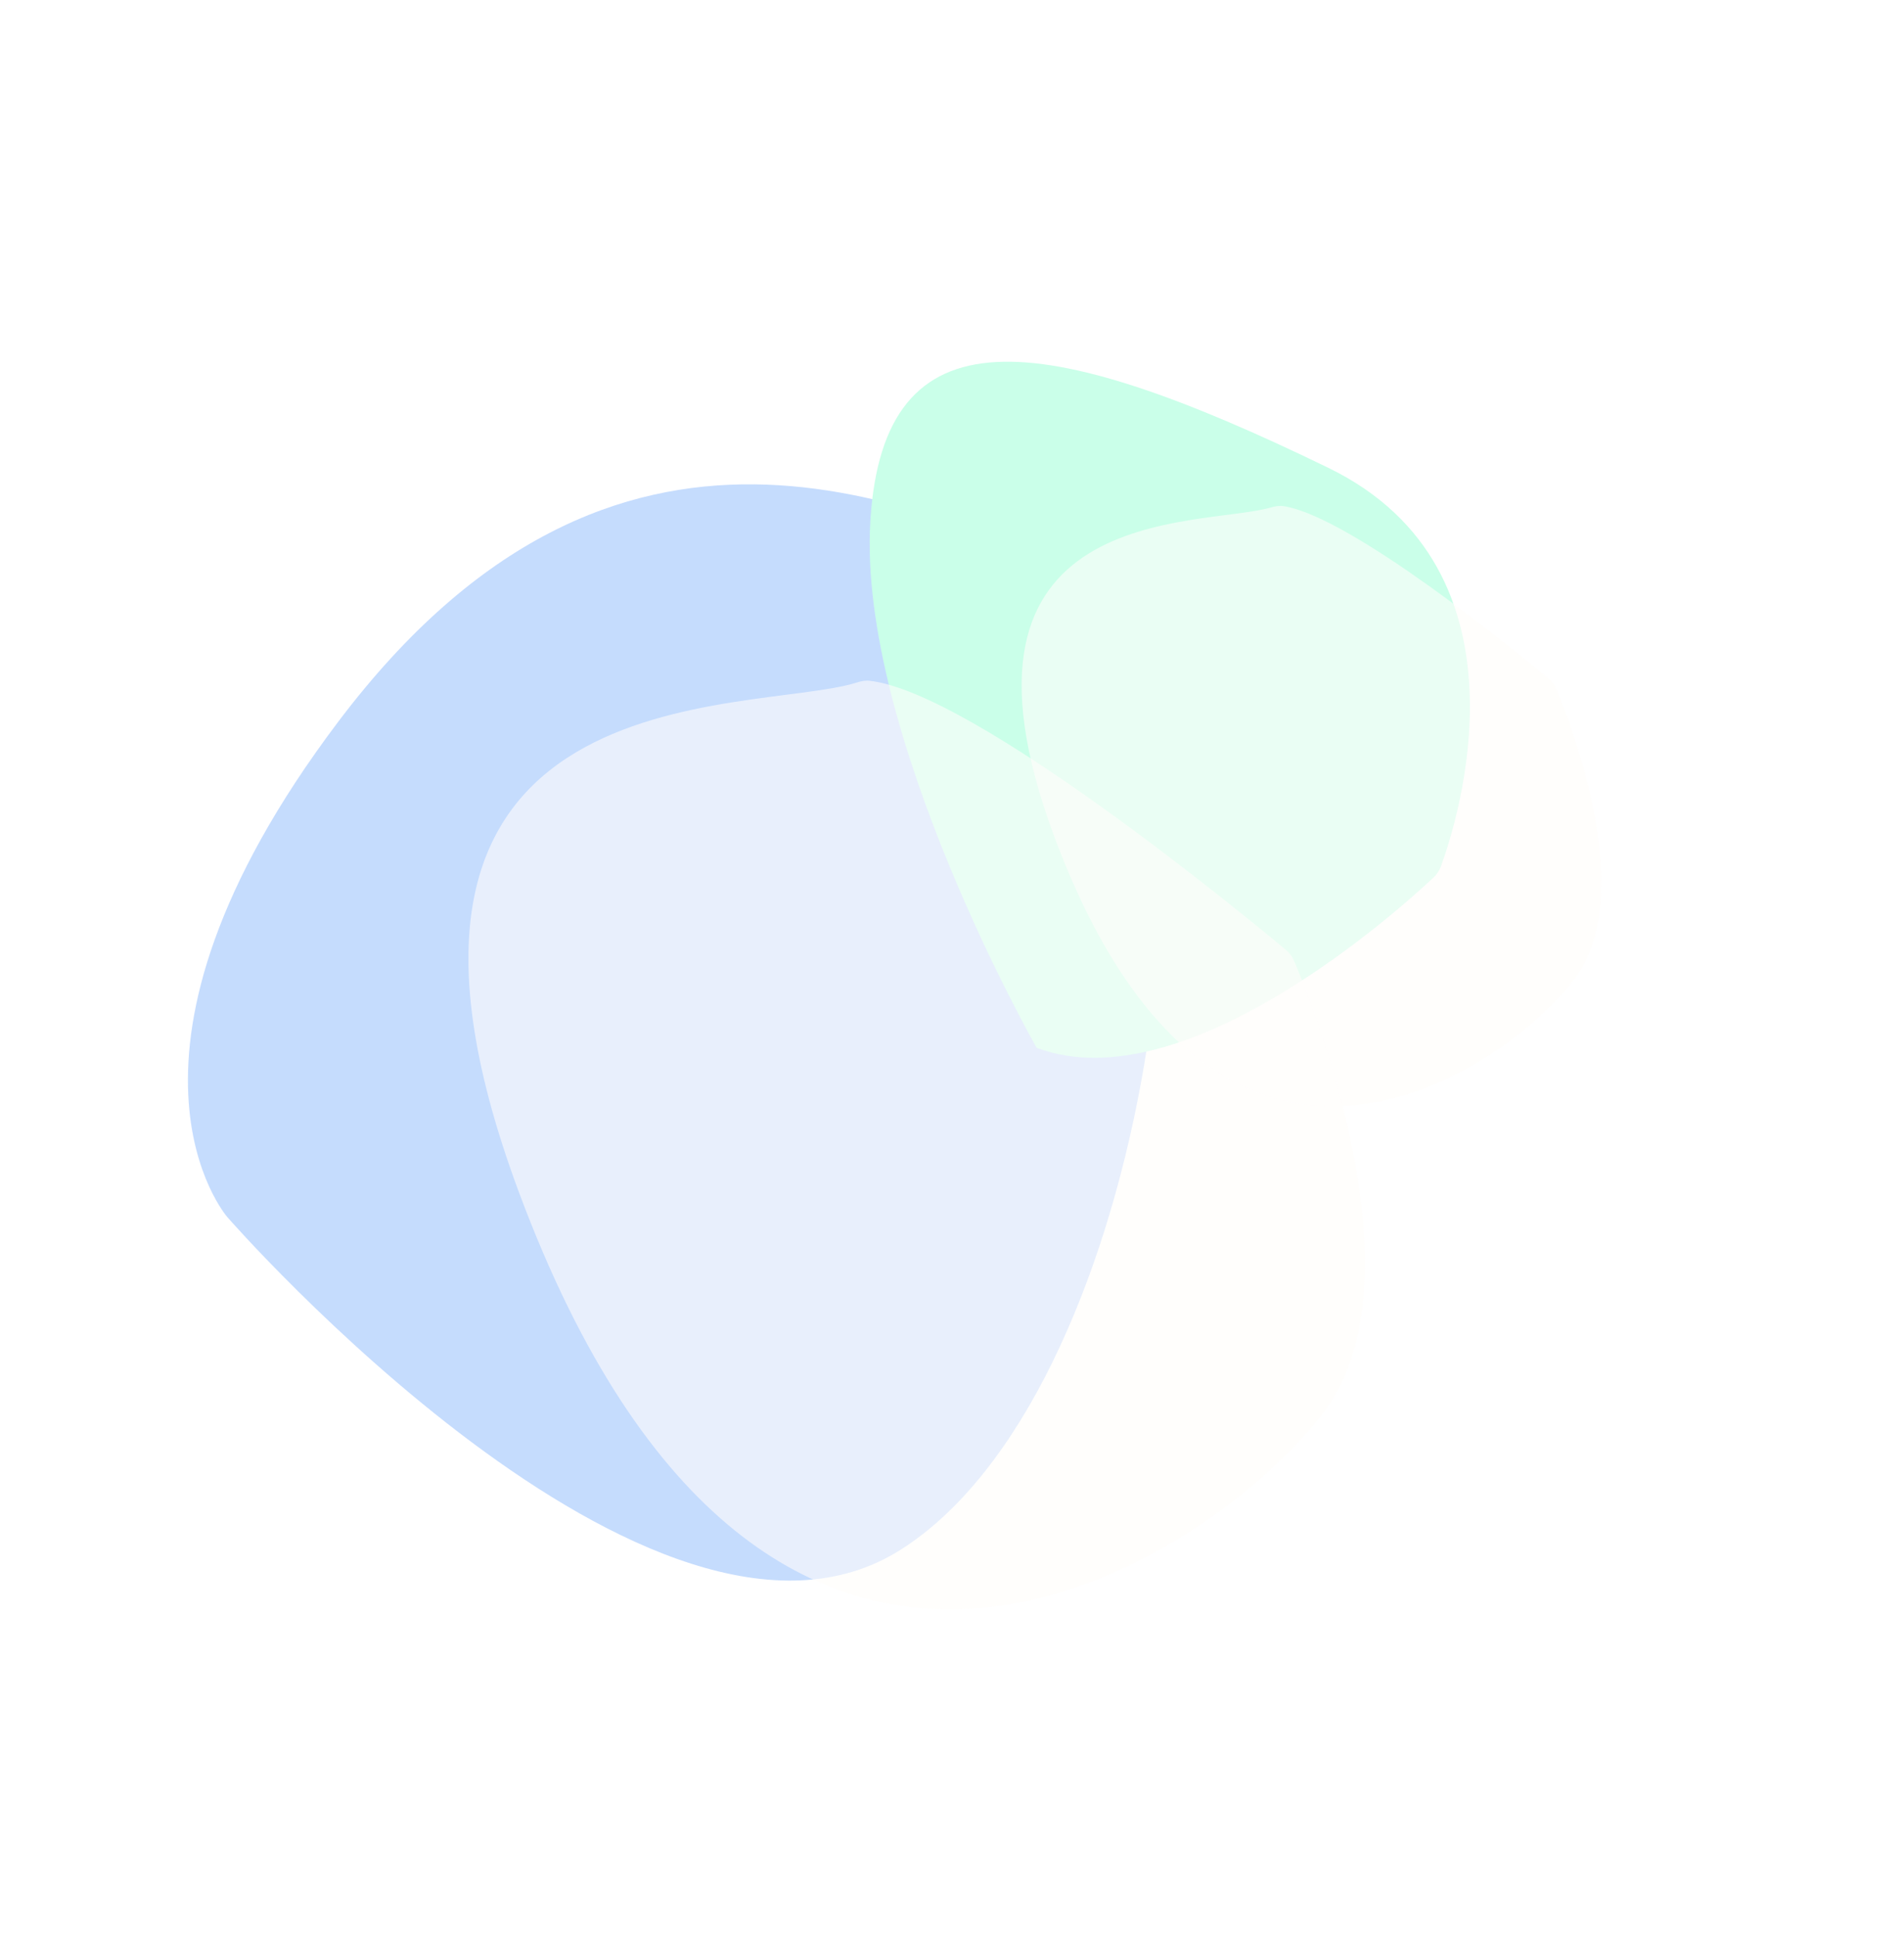 <svg width="1253" height="1274" viewBox="0 0 1253 1274" fill="none" xmlns="http://www.w3.org/2000/svg">
<g opacity="0.6">
<g filter="url(#filter0_f_188_2422)">
<path d="M592.649 1019.37C752.861 917.978 808.411 514.947 729.167 386.632C727.068 383.233 723.934 380.856 720.176 379.396C603.11 333.935 406.671 230.906 222.583 474.716C56.875 694.184 149.422 800.343 149.609 800.557C149.615 800.563 149.604 800.551 149.609 800.557C149.797 800.772 430.331 1122.09 592.649 1019.37Z" fill="#9FC4FC"/>
</g>
<g filter="url(#filter1_f_188_2422)">
<path d="M682.219 689.203C779.258 725.685 920.167 598.95 943.342 577.218C945.574 575.125 947.179 572.755 948.202 569.974C958.608 541.667 1012.77 375.12 874.179 307.721C684.538 215.495 581.506 202.767 572.779 342.412C564.052 482.057 682.216 689.202 682.219 689.203Z" fill="#A7FFDA"/>
</g>
<g opacity="0.6" filter="url(#filter2_f_188_2422)">
<path d="M846.114 624.666C818.51 601.668 640.796 455.551 572.355 447.797C569.367 447.459 566.659 448.045 563.901 448.919C494.847 470.814 212.635 438.535 341.587 784.407C506.112 1225.69 798.411 1024.49 870.792 929.582C937.111 842.623 864.226 661.58 851.554 631.868C850.35 629.046 848.592 626.73 846.114 624.666Z" fill="#FFFCF9"/>
</g>
<g opacity="0.6" filter="url(#filter3_f_188_2422)">
<path d="M1018.73 445.912C997.296 428.124 889.093 339.843 844.745 332.911C841.768 332.446 838.849 333.093 836.053 333.879C788.876 347.131 611.411 329.222 693.857 550.358C800.248 835.717 989.265 705.607 1036.07 644.236C1077.95 589.327 1033.99 476.407 1024.27 453.235C1023.09 450.407 1021.21 447.972 1018.73 445.912Z" fill="#FFFCF9"/>
</g>
</g>
<defs>
<filter id="filter0_f_188_2422" x="23.677" y="218.561" width="841.236" height="921.066" filterUnits="userSpaceOnUse" color-interpolation-filters="sRGB">
<feFlood floodOpacity="0" result="BackgroundImageFix"/>
<feBlend mode="normal" in="SourceGraphic" in2="BackgroundImageFix" result="shape"/>
<feGaussianBlur stdDeviation="50" result="effect1_foregroundBlur_188_2422"/>
</filter>
<filter id="filter1_f_188_2422" x="472.319" y="137.919" width="595.003" height="657.838" filterUnits="userSpaceOnUse" color-interpolation-filters="sRGB">
<feFlood floodOpacity="0" result="BackgroundImageFix"/>
<feBlend mode="normal" in="SourceGraphic" in2="BackgroundImageFix" result="shape"/>
<feGaussianBlur stdDeviation="50" result="effect1_foregroundBlur_188_2422"/>
</filter>
<filter id="filter2_f_188_2422" x="208.274" y="347.7" width="790.01" height="810.901" filterUnits="userSpaceOnUse" color-interpolation-filters="sRGB">
<feFlood floodOpacity="0" result="BackgroundImageFix"/>
<feBlend mode="normal" in="SourceGraphic" in2="BackgroundImageFix" result="shape"/>
<feGaussianBlur stdDeviation="50" result="effect1_foregroundBlur_188_2422"/>
</filter>
<filter id="filter3_f_188_2422" x="572.315" y="232.755" width="581.533" height="594.912" filterUnits="userSpaceOnUse" color-interpolation-filters="sRGB">
<feFlood floodOpacity="0" result="BackgroundImageFix"/>
<feBlend mode="normal" in="SourceGraphic" in2="BackgroundImageFix" result="shape"/>
<feGaussianBlur stdDeviation="50" result="effect1_foregroundBlur_188_2422"/>
</filter>
</defs>
</svg>
